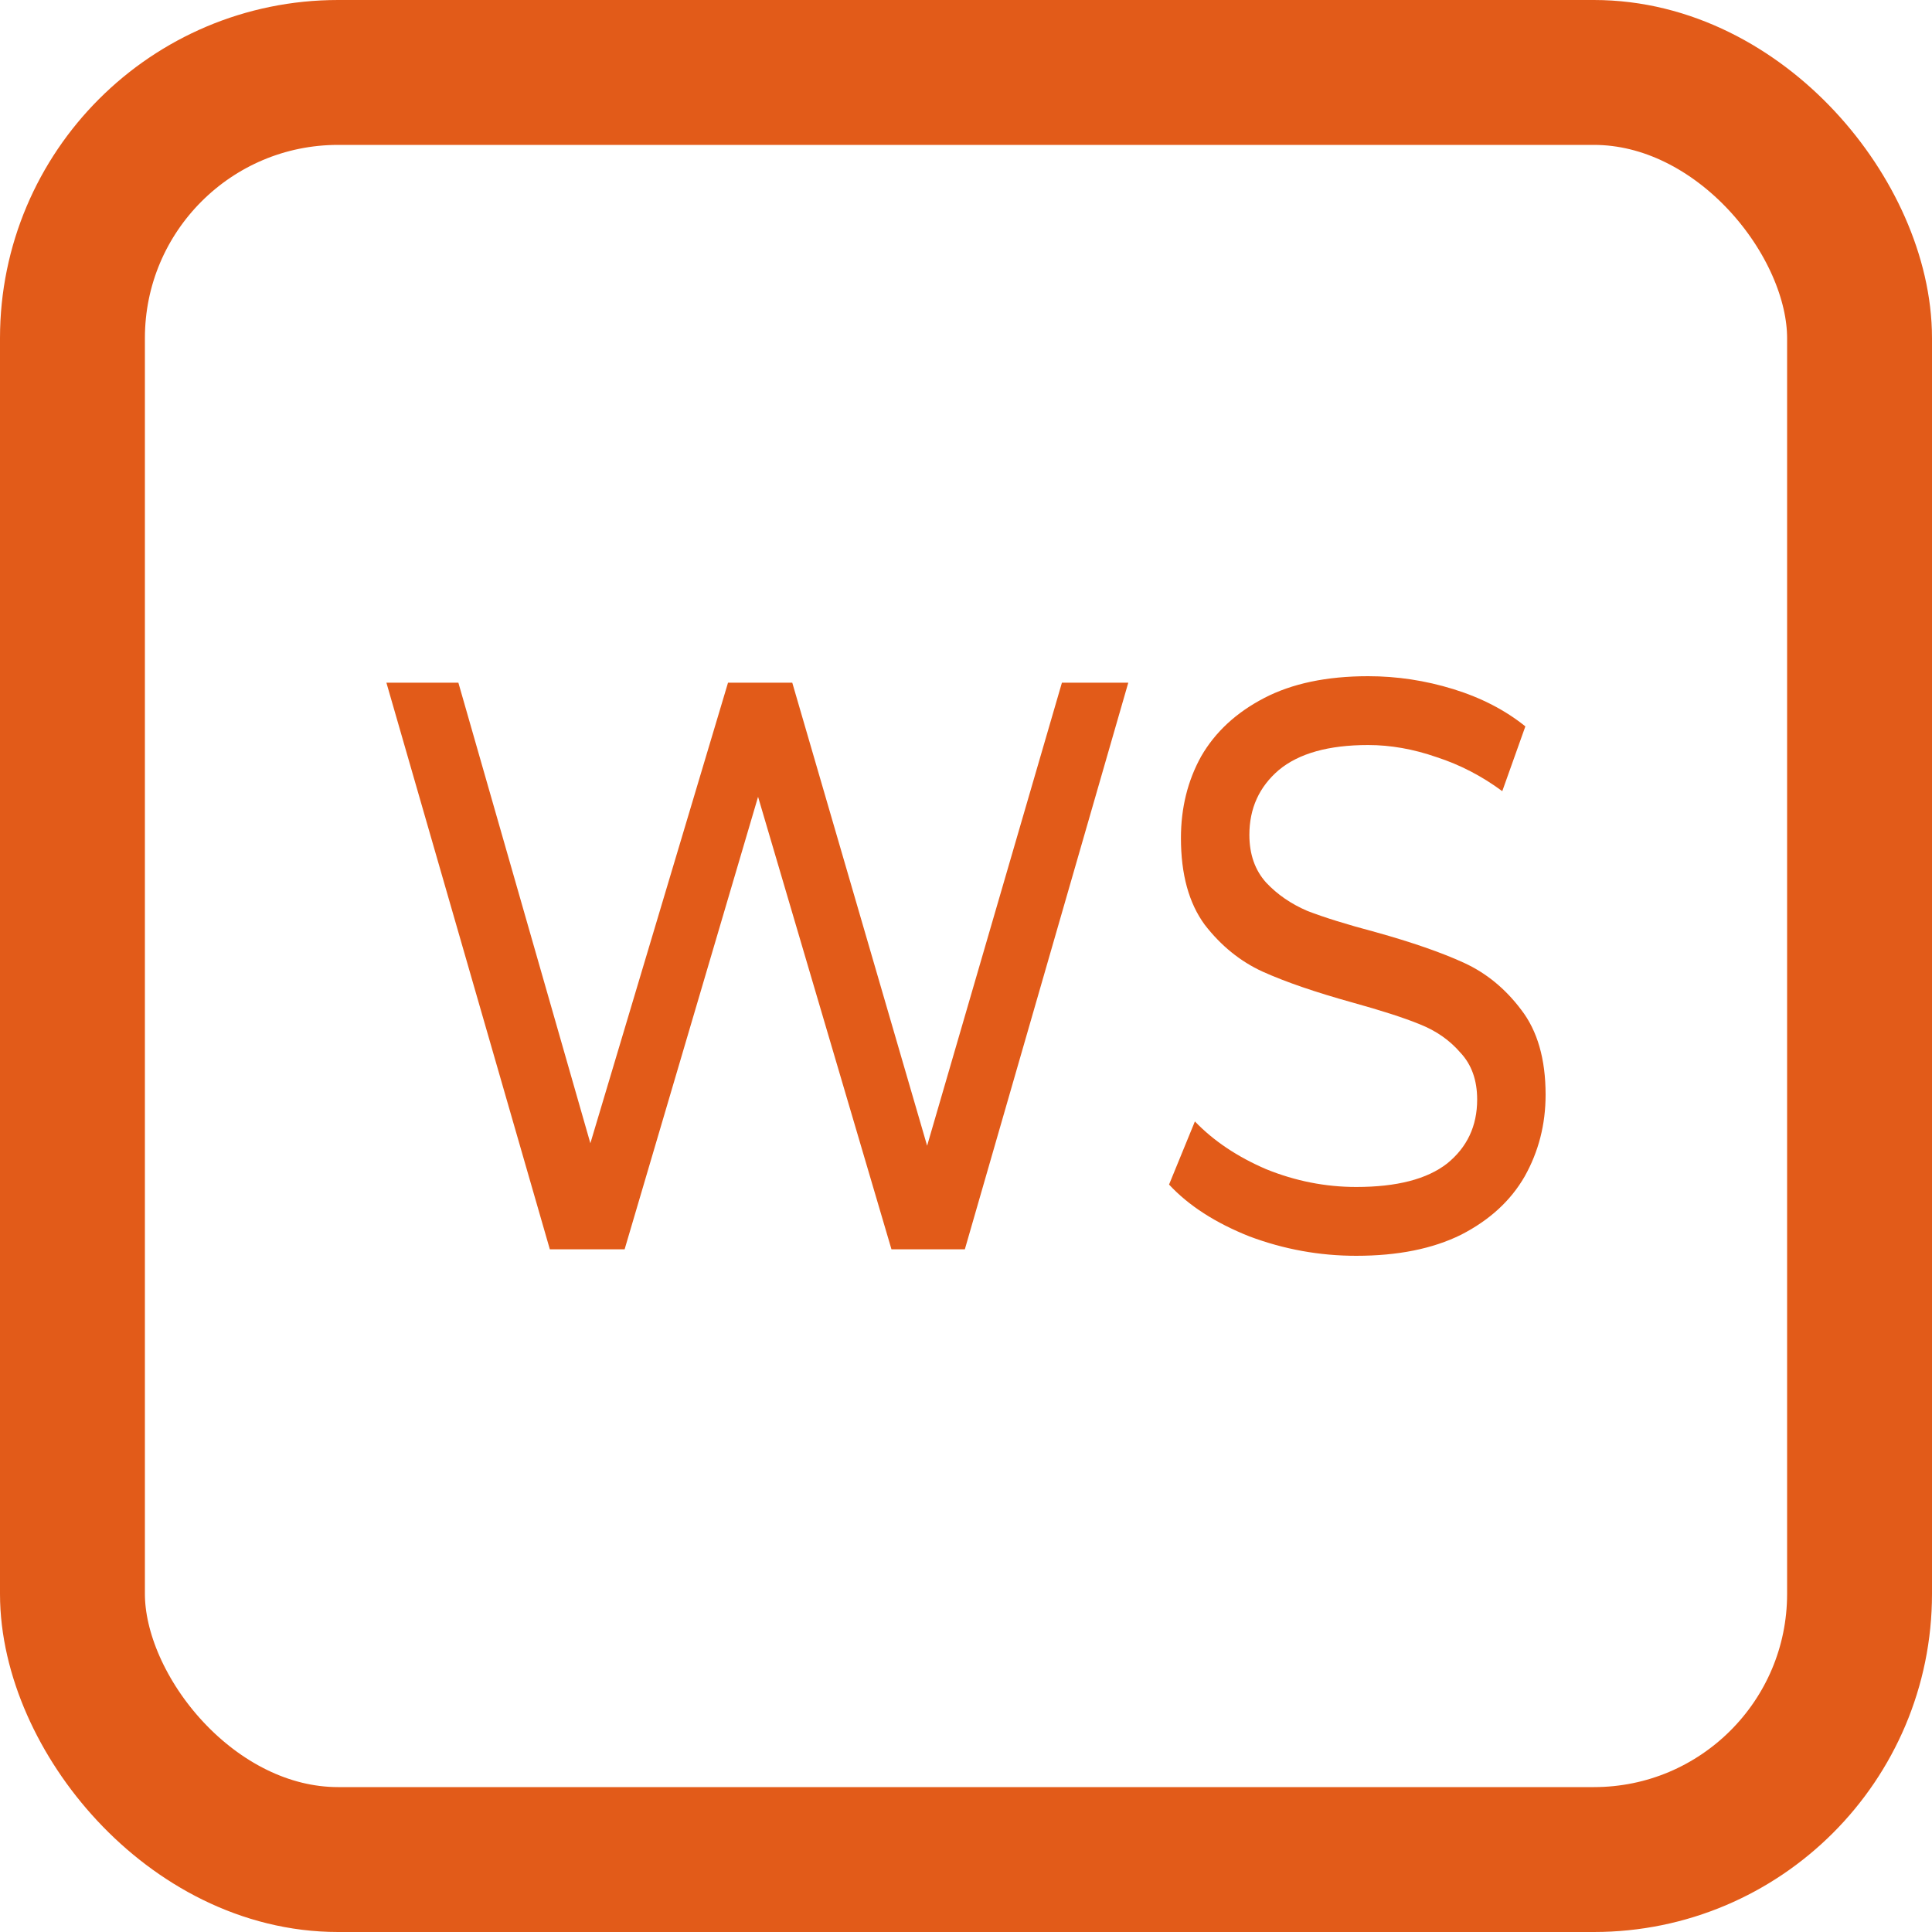 <svg width="40" height="40" viewBox="0 0 40 40" fill="none" xmlns="http://www.w3.org/2000/svg">
<rect x="1.5" y="1.5" width="37" height="37" rx="5.5" stroke="#E25B19" stroke-width="3"/>
<path d="M23.36 14.134L19.976 25.866H18.457L15.695 16.497L12.932 25.866H11.384L8 14.134H9.49L12.223 23.67L15.073 14.134H16.403L19.195 23.721L21.986 14.134H23.36Z" fill="#E25B19"/>
<path d="M28.08 26C27.319 26 26.581 25.866 25.867 25.598C25.163 25.318 24.609 24.961 24.204 24.525L24.739 23.218C25.125 23.62 25.617 23.95 26.215 24.207C26.822 24.453 27.444 24.575 28.08 24.575C28.919 24.575 29.546 24.413 29.961 24.089C30.375 23.754 30.583 23.313 30.583 22.765C30.583 22.363 30.467 22.039 30.235 21.793C30.014 21.536 29.734 21.341 29.396 21.207C29.069 21.073 28.601 20.922 27.994 20.754C27.232 20.542 26.615 20.33 26.142 20.117C25.679 19.905 25.279 19.581 24.942 19.145C24.614 18.698 24.45 18.101 24.45 17.352C24.45 16.726 24.59 16.162 24.869 15.659C25.159 15.156 25.593 14.754 26.171 14.453C26.75 14.151 27.468 14 28.326 14C28.924 14 29.512 14.089 30.091 14.268C30.669 14.447 31.166 14.704 31.581 15.039L31.103 16.38C30.679 16.067 30.226 15.832 29.744 15.676C29.262 15.508 28.789 15.425 28.326 15.425C27.507 15.425 26.89 15.598 26.475 15.944C26.07 16.291 25.867 16.737 25.867 17.285C25.867 17.687 25.983 18.017 26.215 18.274C26.446 18.52 26.73 18.715 27.068 18.86C27.415 18.994 27.883 19.14 28.471 19.296C29.233 19.508 29.845 19.721 30.308 19.933C30.771 20.145 31.166 20.469 31.494 20.905C31.831 21.341 32 21.927 32 22.665C32 23.279 31.855 23.844 31.566 24.358C31.277 24.86 30.838 25.263 30.25 25.564C29.662 25.855 28.939 26 28.08 26Z" fill="#E25B19"/>
</svg>
